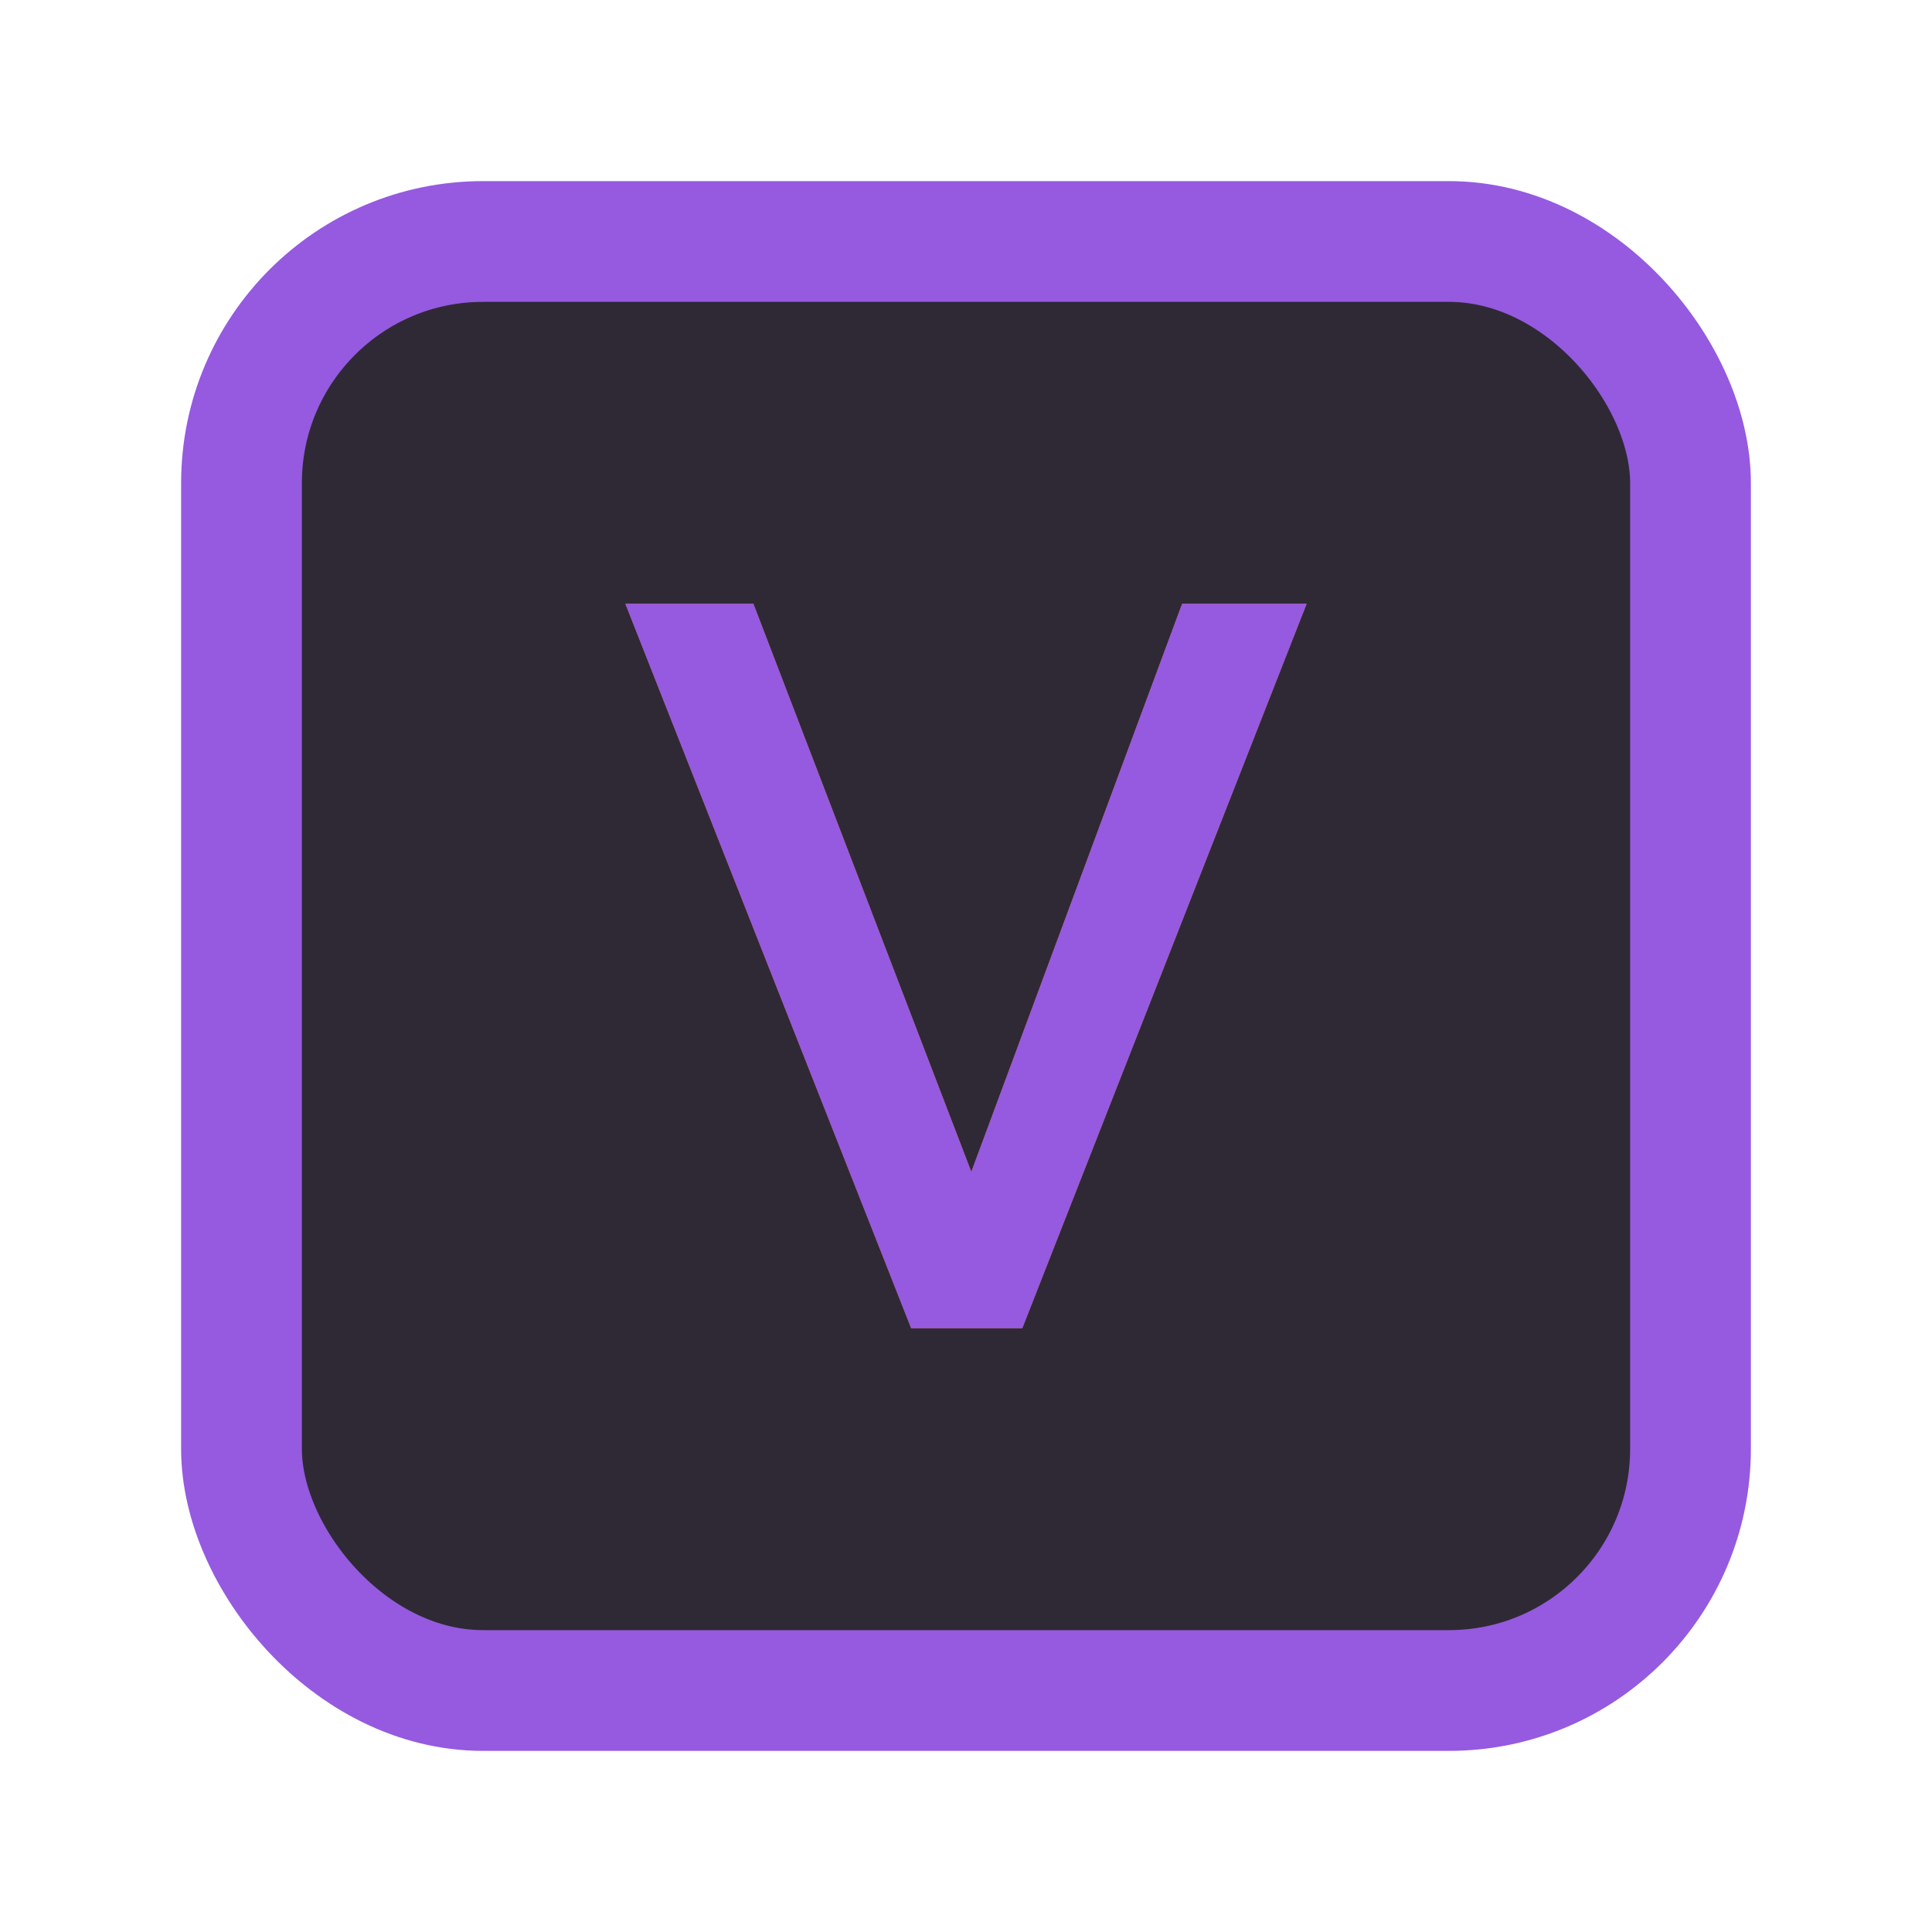 <svg width="16" height="16" viewBox="0 0 16 16" fill="none" xmlns="http://www.w3.org/2000/svg">
<rect x="2" y="2" width="12" height="12" rx="2" fill="#2F2936" stroke="#955AE0"/>
<path d="M7.546 11H8.466L10.821 5H9.79L8.044 9.705L6.239 5H5.179L7.546 11Z" fill="#E66D17"/>
<path d="M7.546 11H8.466L10.821 5H9.79L8.044 9.705L6.239 5H5.179L7.546 11Z" fill="#955AE0"/>
</svg>
